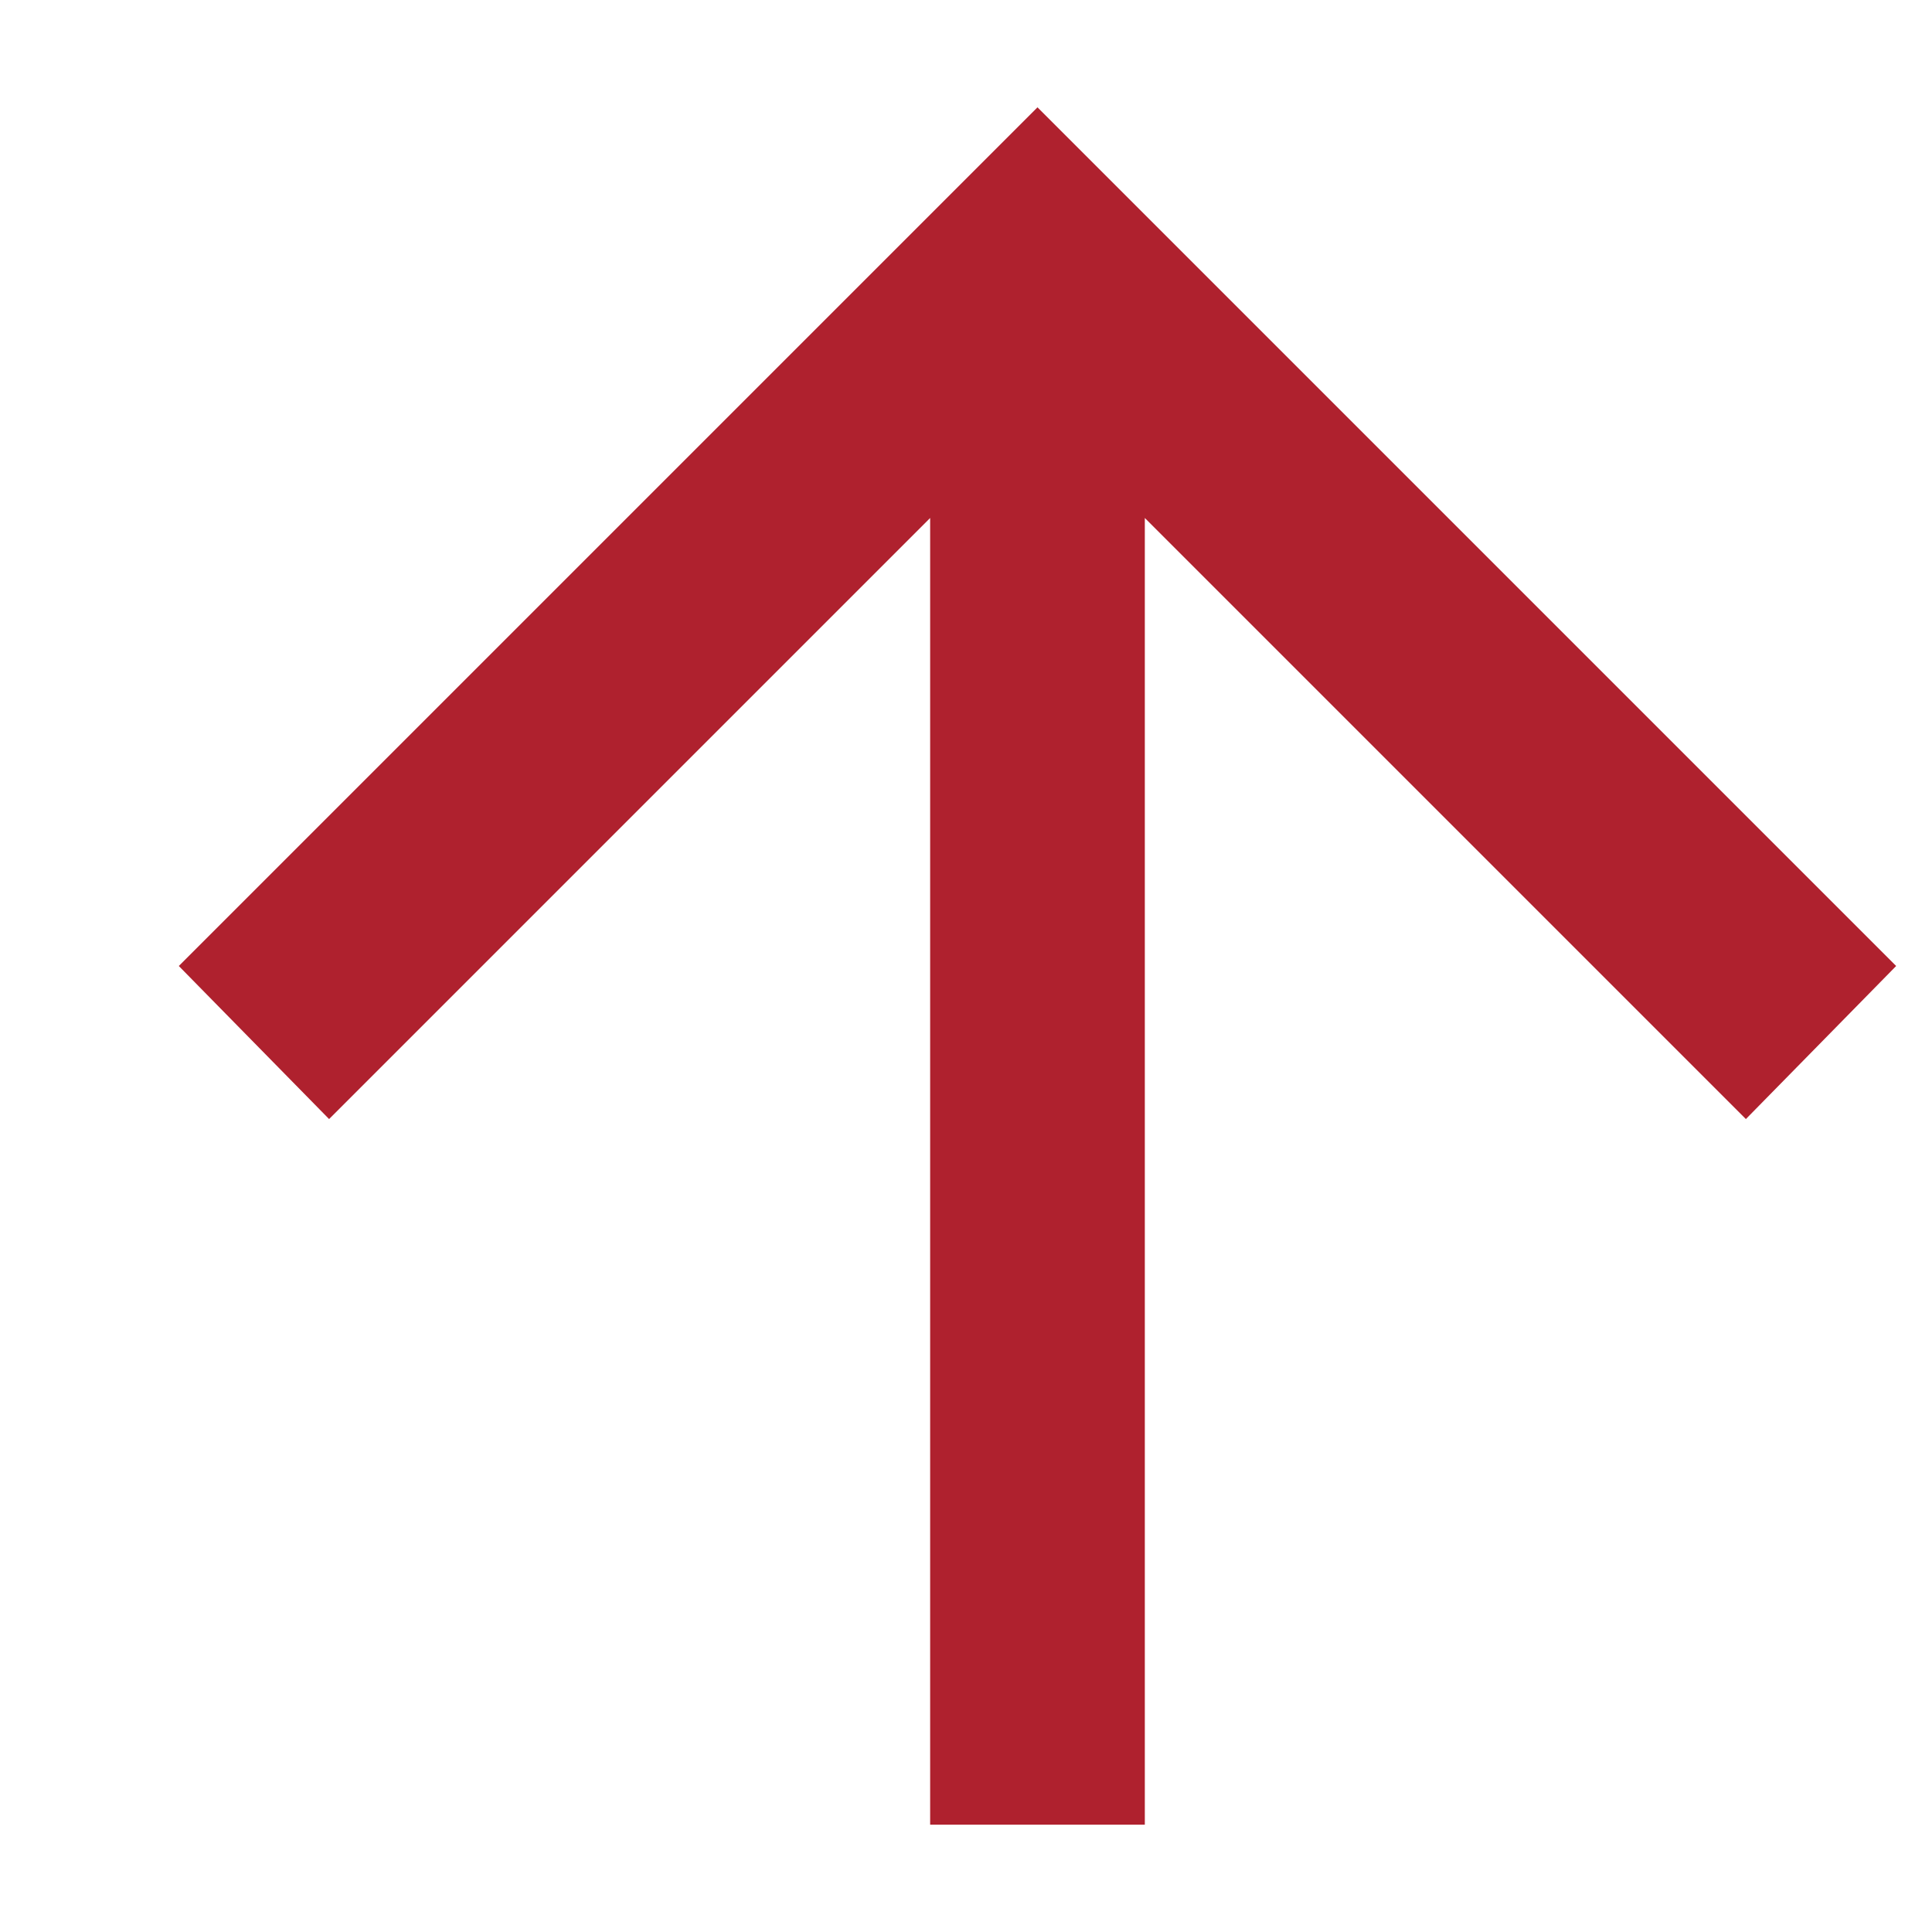<svg width="9" height="9" viewBox="0 0 9 9" fill="none" xmlns="http://www.w3.org/2000/svg">
<path d="M4.333 8.5V2.413L1.533 5.213L0.833 4.5L4.833 0.5L8.833 4.5L8.133 5.213L5.333 2.413V8.5H4.333Z" fill="#AF212E"/>
</svg>
